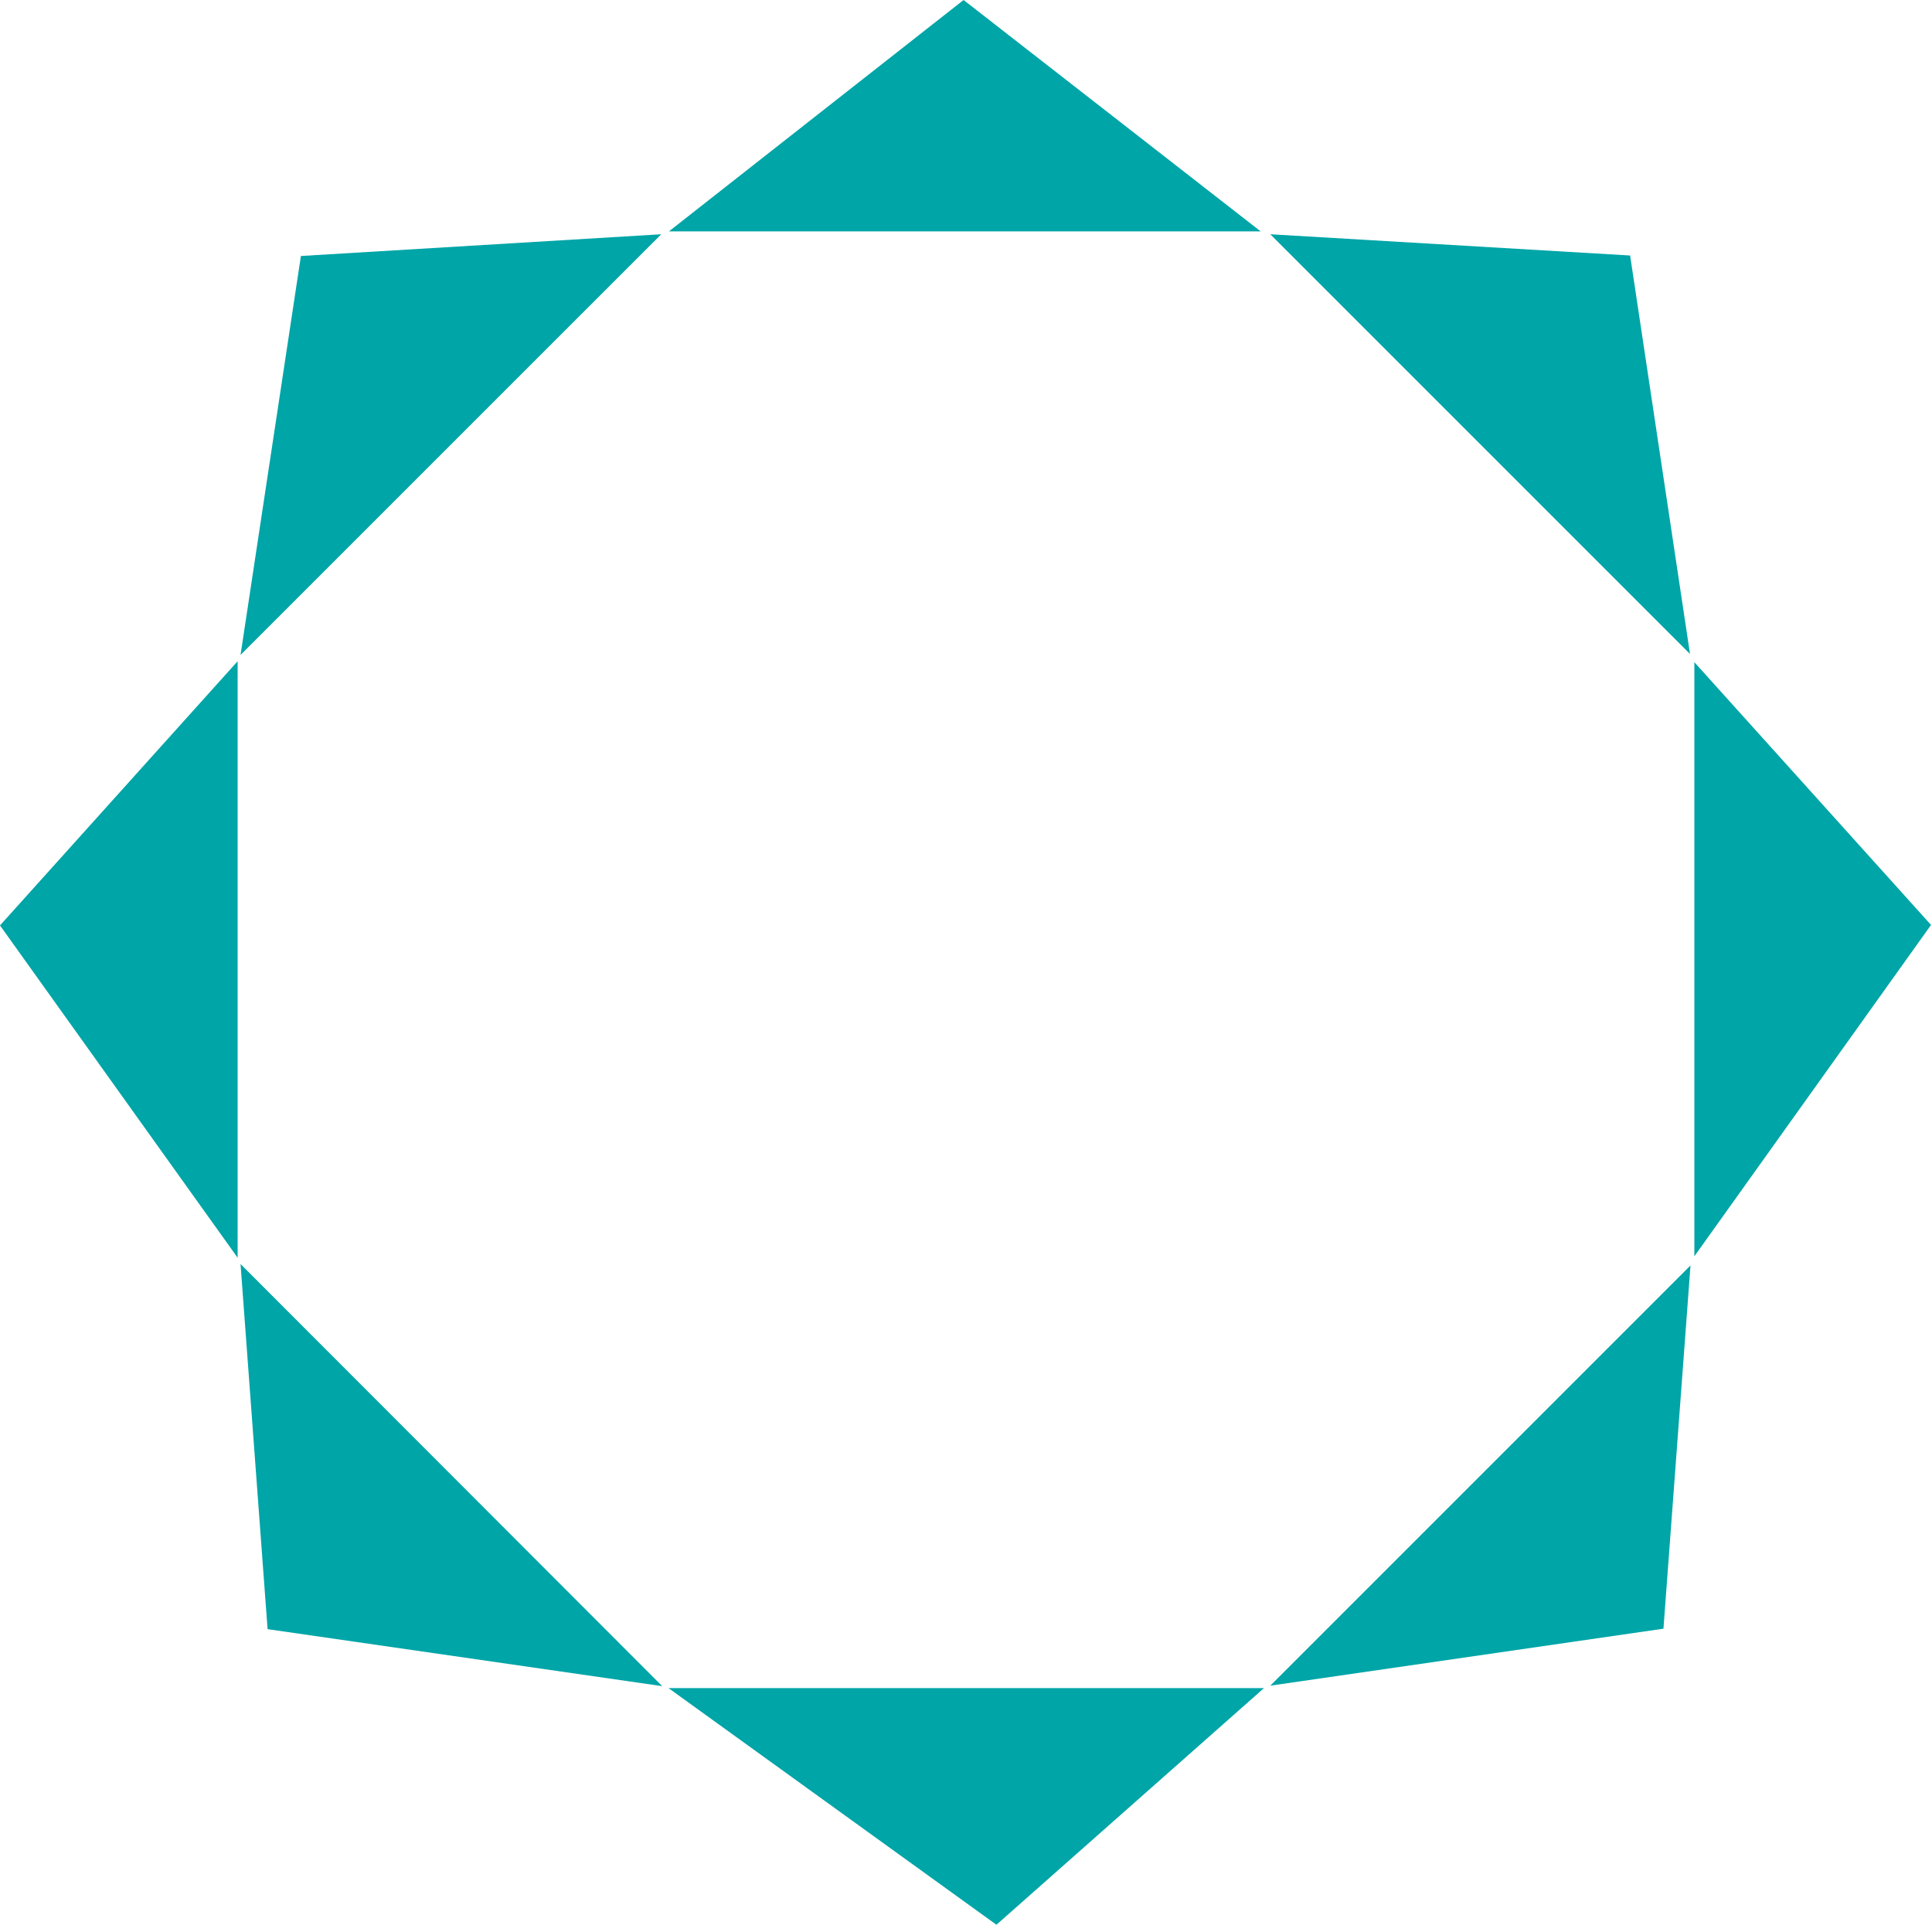 <svg width="40" height="40" viewBox="0 0 40 40" fill="none" xmlns="http://www.w3.org/2000/svg">
<path d="M19.95 0L13.85 4.79H26.1L19.95 0Z" fill="#00a5a7"/>
<path d="M33.75 5.29L26.3 4.85L34.99 13.54L33.75 5.29Z" fill="#00a5a7"/>
<path d="M6.23 5.3L4.98 13.56L13.691 4.85L6.23 5.3Z" fill="#00a5a7"/>
<path d="M34.44 33.72L35 26.2L26.3 34.9L34.44 33.72Z" fill="#00a5a7"/>
<path d="M20.63 39.85L26.17 34.95H13.84L20.63 39.85Z" fill="#00a5a7"/>
<path d="M4.92 26.04V13.69L0 19.16L4.92 26.04Z" fill="#00a5a7"/>
<path d="M35.08 13.71V26.01L39.98 19.15L35.08 13.71Z" fill="#00a5a7"/>
<path d="M5.54 33.73L13.71 34.91L4.98 26.17L5.54 33.73Z" fill="#00a5a7"/>
</svg>
